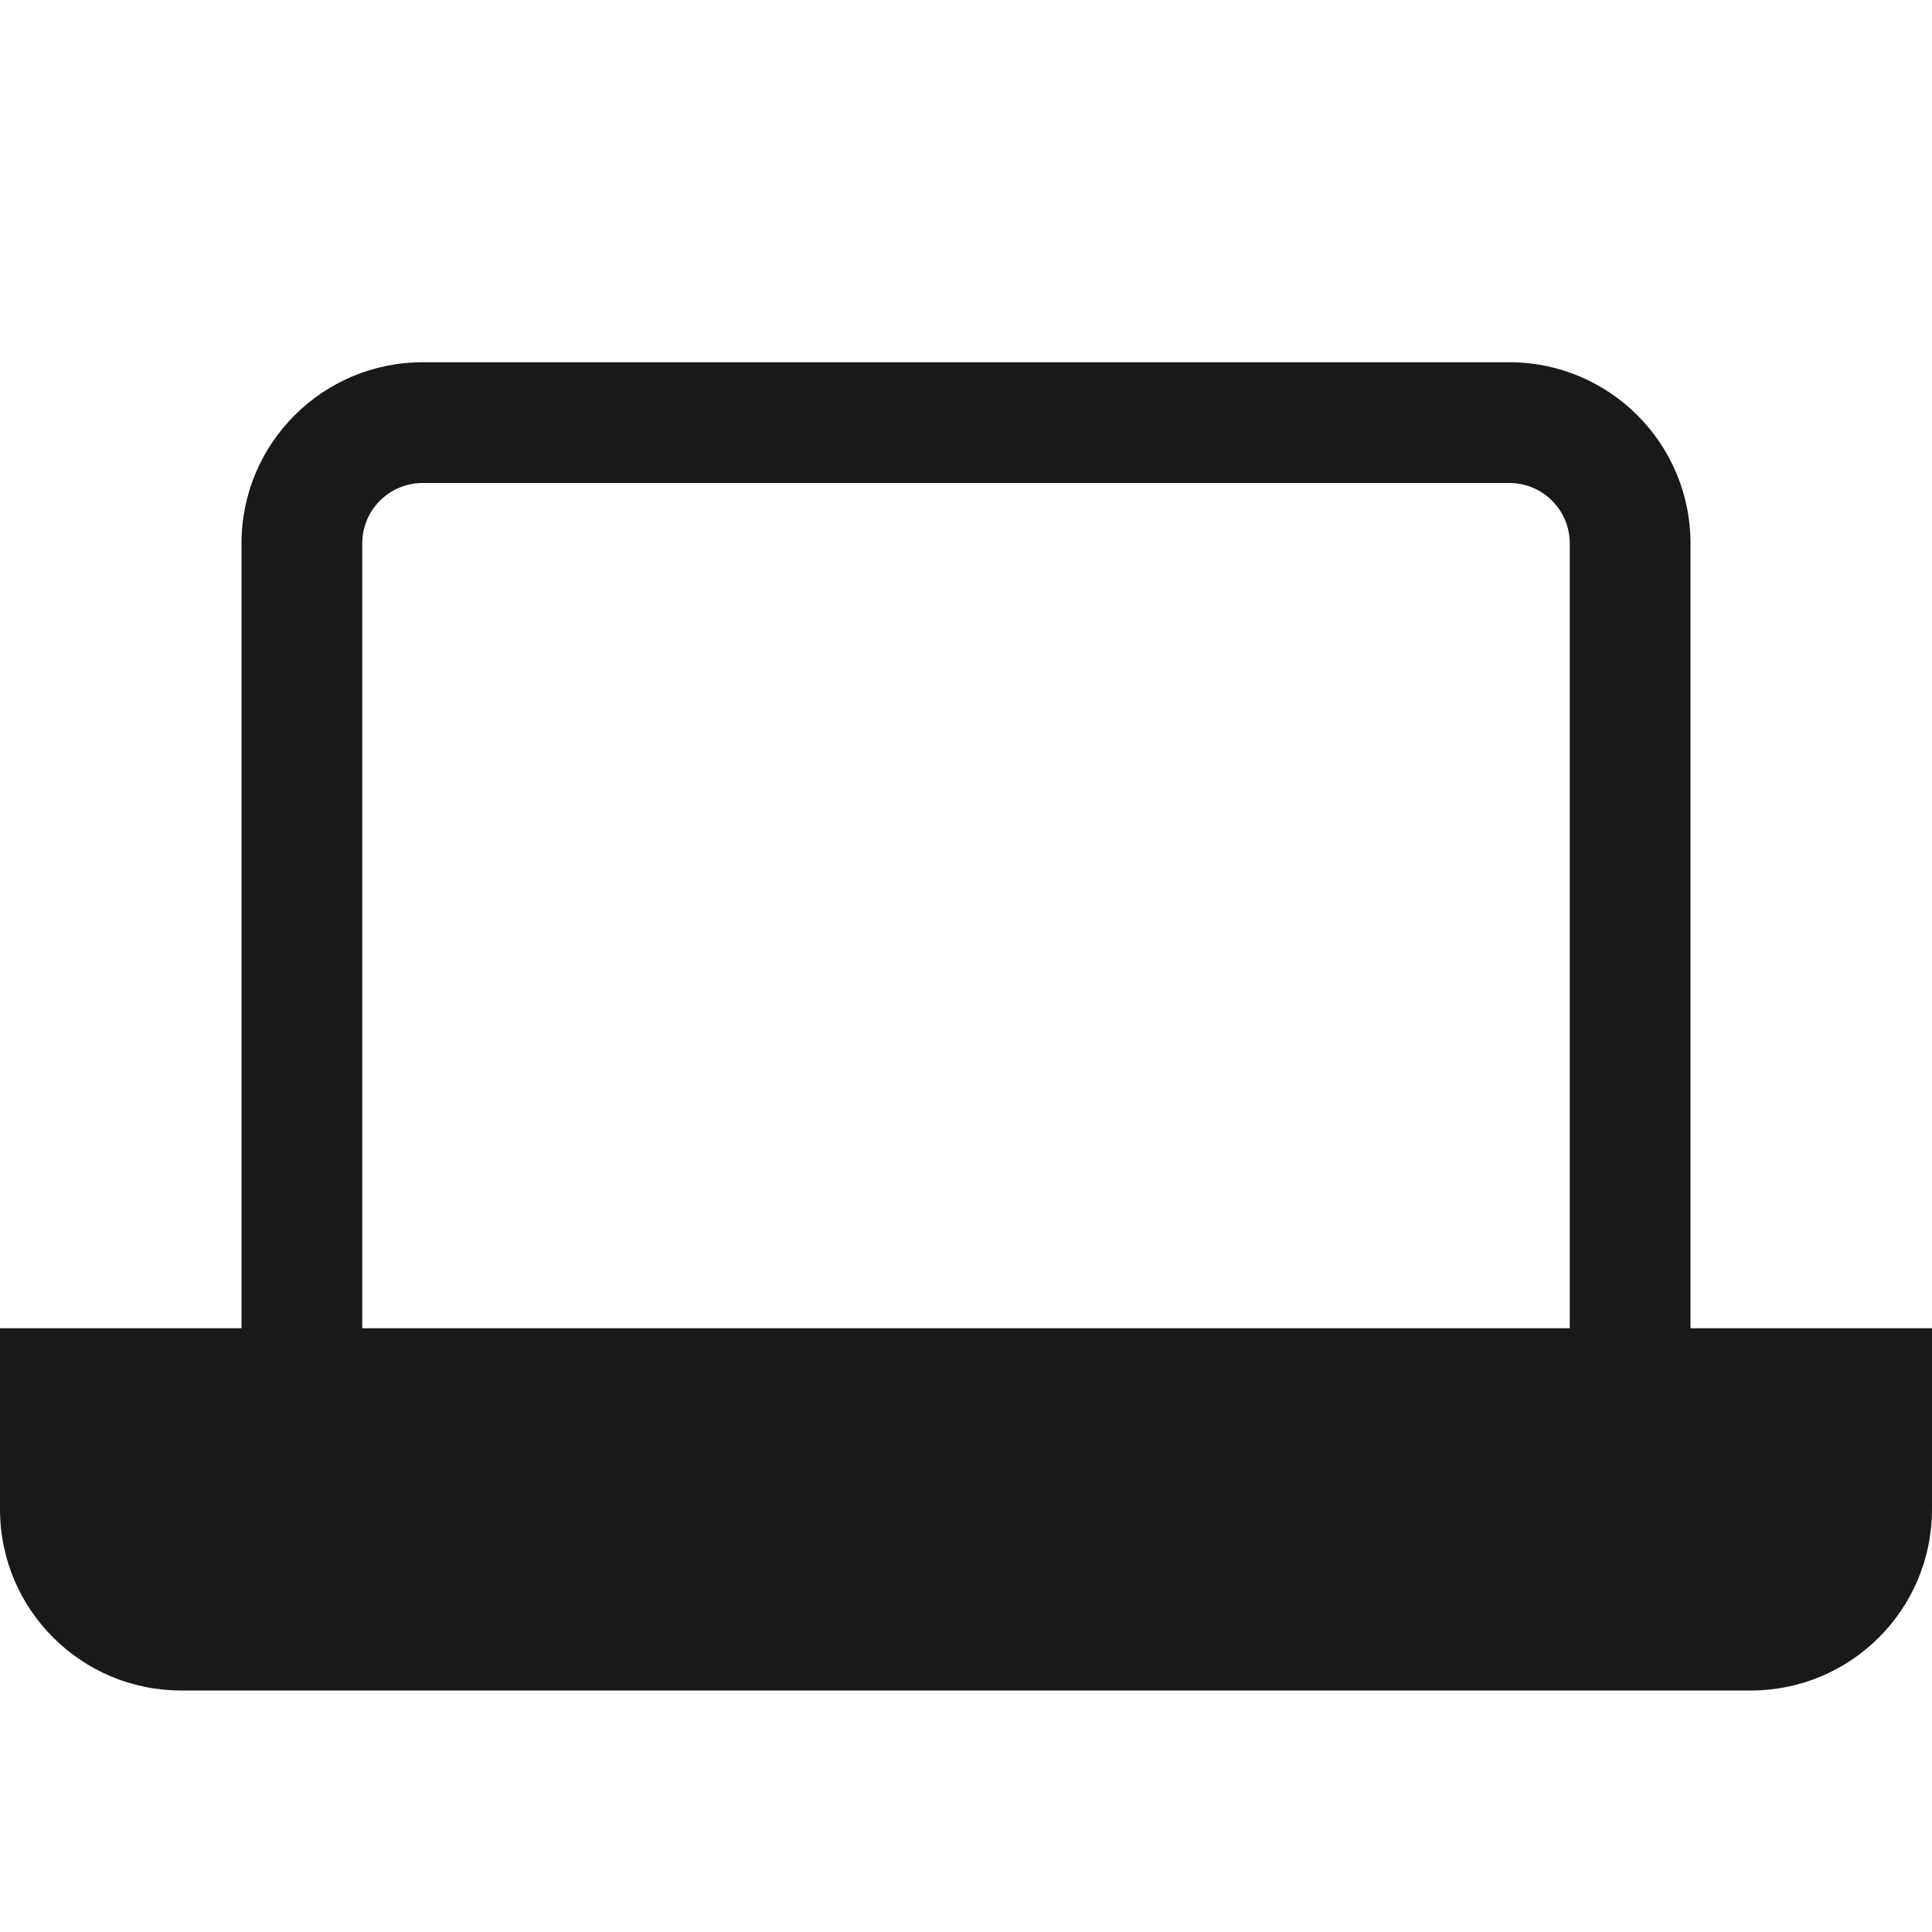 <svg width="16" height="16" viewBox="0 0 16 16" fill="none" xmlns="http://www.w3.org/2000/svg">
<path opacity="0.9" fill-rule="evenodd" clip-rule="evenodd" d="M3.5 3C2.672 3 2 3.672 2 4.5V11H0V12.5C0 13.328 0.672 14 1.5 14H14.5C15.328 14 16 13.328 16 12.5V11H14V4.5C14 3.672 13.328 3 12.5 3H3.5ZM13 11V4.5C13 4.224 12.776 4 12.5 4H3.5C3.224 4 3 4.224 3 4.5V11H13Z" fill="black"/>
</svg>

